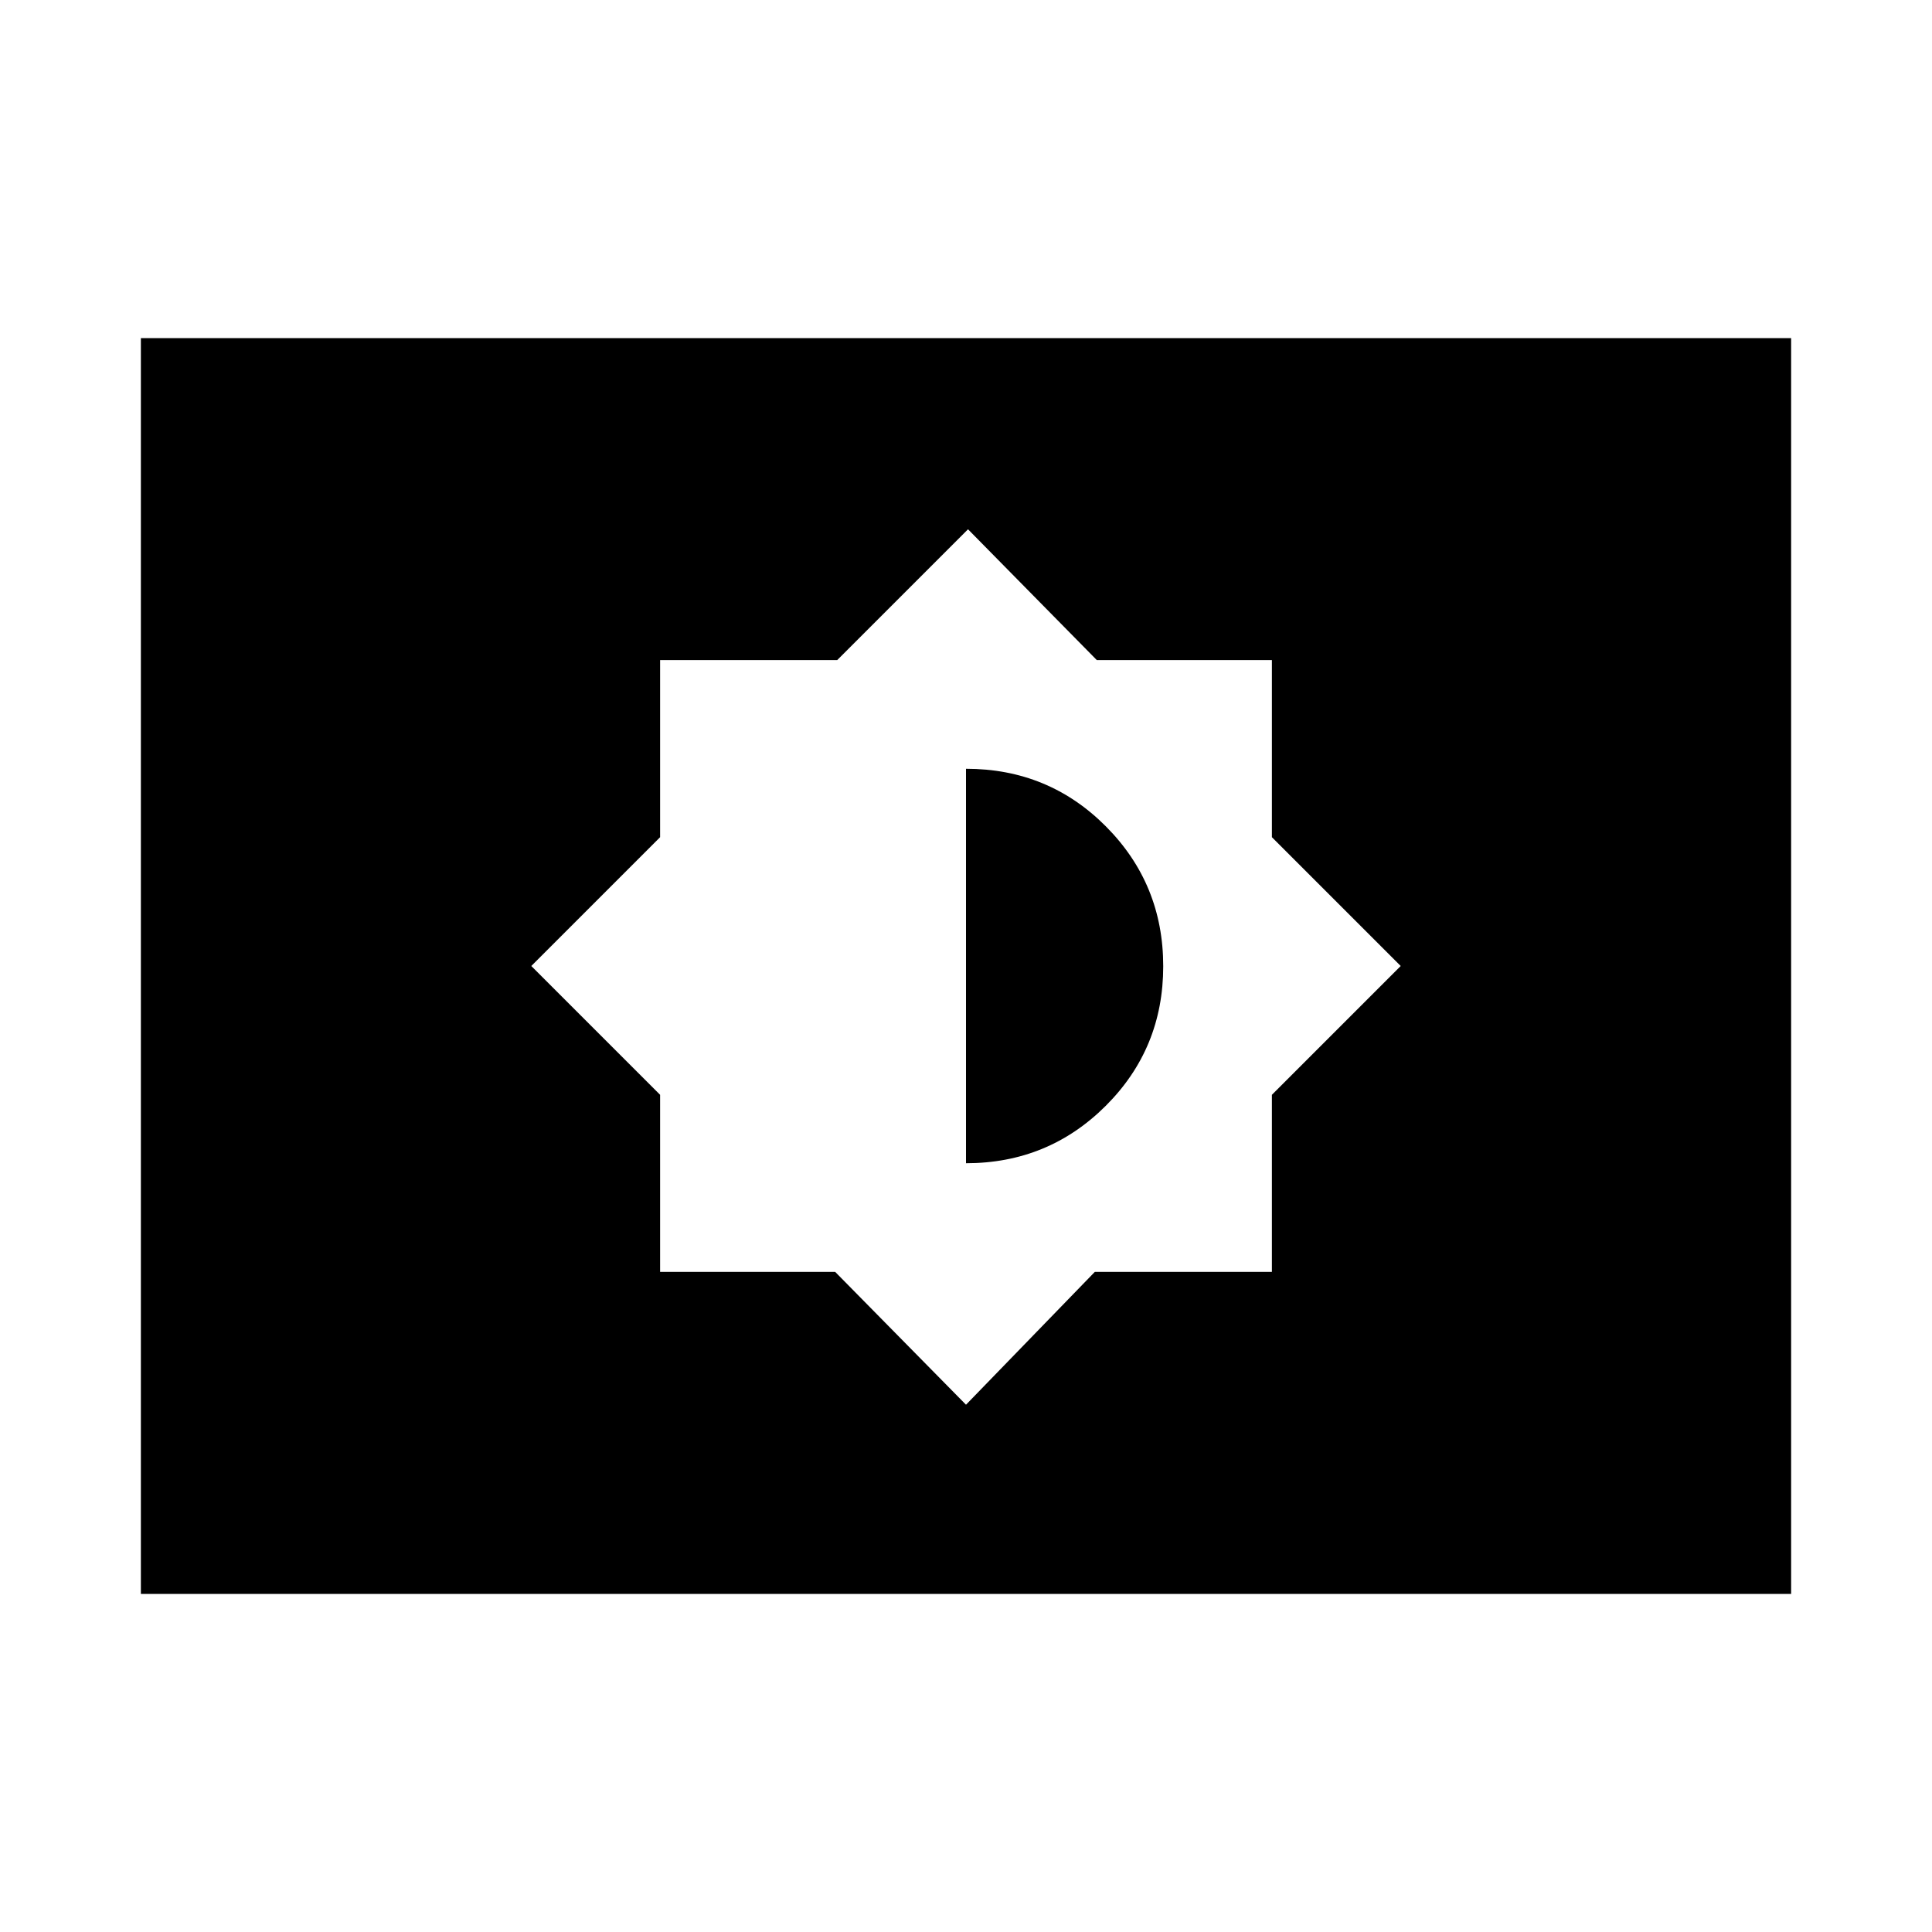 <svg xmlns="http://www.w3.org/2000/svg" height="20" viewBox="0 -960 960 960" width="20"><path d="m480-262 64-66h88v-88l64-64-64-64v-88h-87l-64-65-65 65h-88v88l-64 64 64 64v88h87l65 66Zm0-120v-196q41 0 69.5 28.62t28.5 69.5q0 40.88-28.58 69.38Q520.83-382 480-382ZM70-168v-624h820v624H70Z"/></svg>